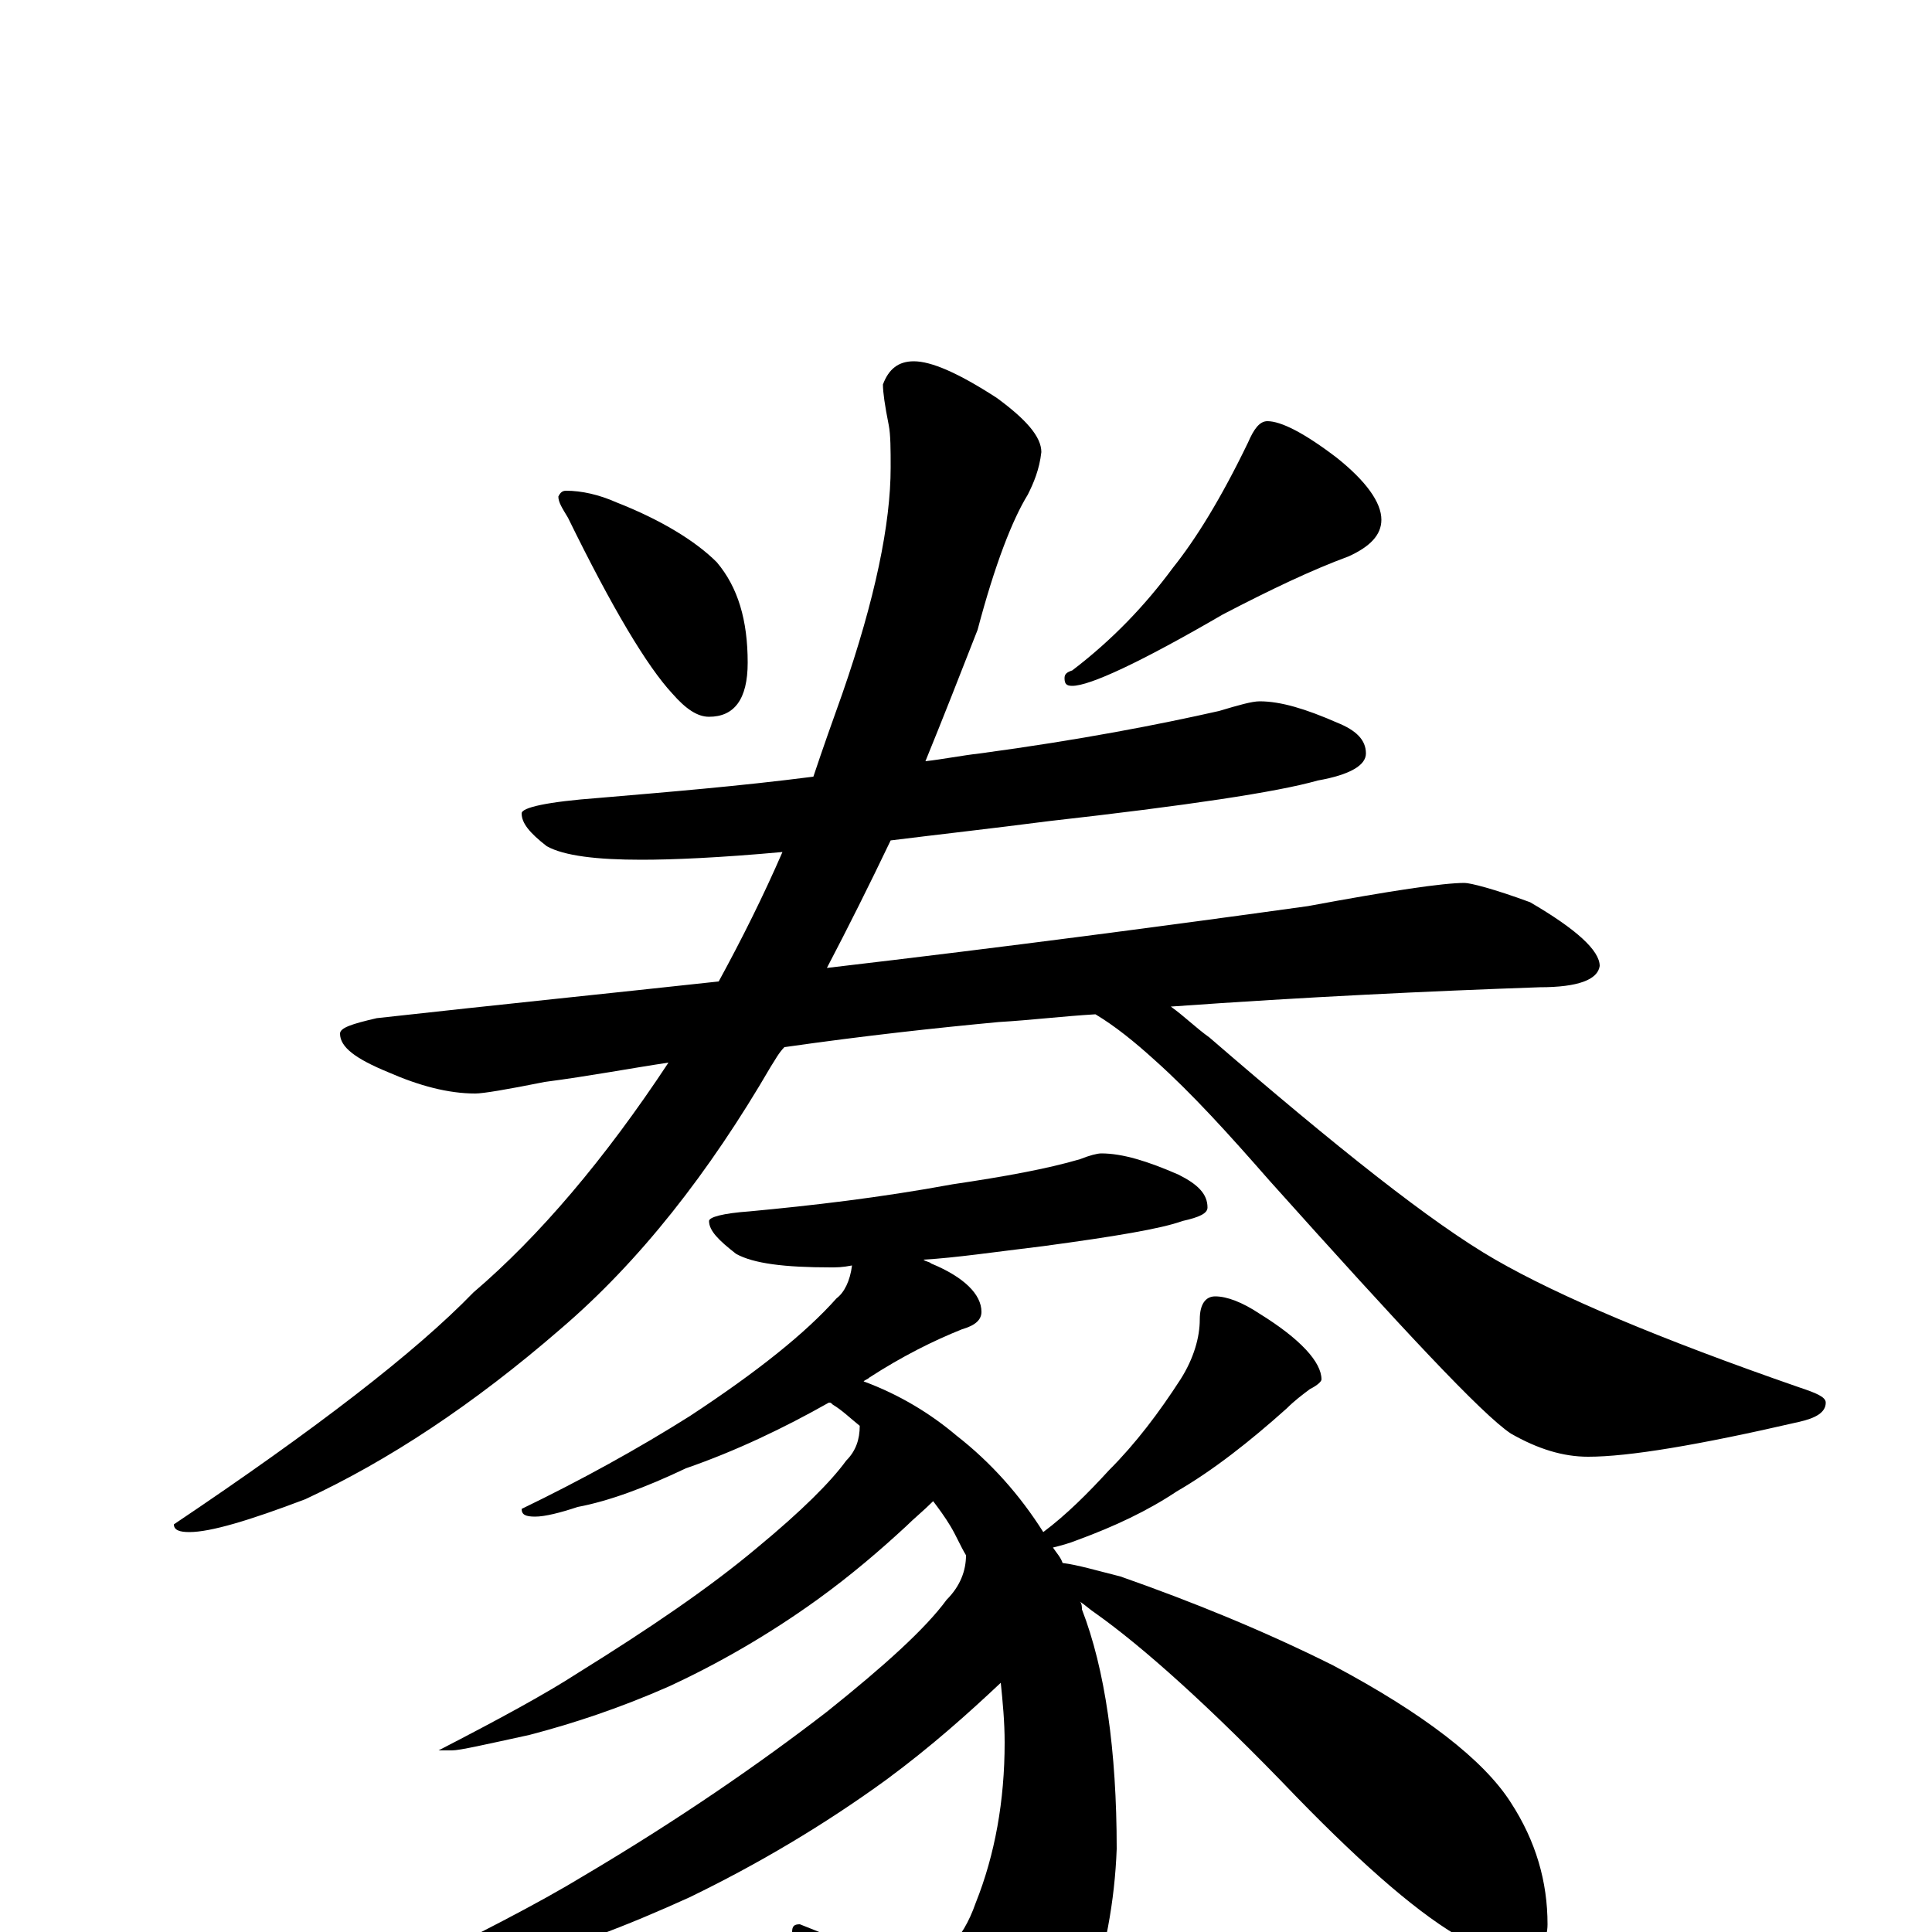 <?xml version="1.0" encoding="utf-8" ?>
<!DOCTYPE svg PUBLIC "-//W3C//DTD SVG 1.1//EN" "http://www.w3.org/Graphics/SVG/1.1/DTD/svg11.dtd">
<svg version="1.1" id="Layer_1" xmlns="http://www.w3.org/2000/svg" xmlns:xlink="http://www.w3.org/1999/xlink" x="0px" y="145px" width="1000px" height="1000px" viewBox="0 0 1000 1000" enable-background="new 0 0 1000 1000" xml:space="preserve">
<g id="Layer_1">
<path id="glyph" transform="matrix(1 0 0 -1 0 1000)" d="M293,746C301,746 310,744 319,740C342,731 360,720 371,709C382,696 387,679 387,657C387,638 380,629 367,629C361,629 355,633 348,641C335,655 317,685 294,732C291,737 289,740 289,743C290,745 291,746 293,746M656,782C663,782 675,776 692,763C707,751 715,740 715,731C715,723 709,717 698,712C679,705 658,695 633,682C590,657 564,645 555,645C552,645 551,646 551,649C551,651 552,652 555,653C576,669 593,687 607,706C619,721 632,742 646,771C649,778 652,782 656,782M652,637C663,637 676,633 692,626C702,622 707,617 707,610C707,604 699,599 682,596C661,590 614,583 543,575C512,571 485,568 461,565C450,542 439,520 428,499C522,510 605,521 677,531C720,539 747,543 758,543C761,543 773,540 792,533C816,519 828,508 828,500C827,493 817,489 797,489C740,487 676,484 606,479C613,474 619,468 626,463C692,406 741,367 774,348C807,329 859,307 931,282C940,279 945,277 945,274C945,269 940,266 931,264C879,252 843,246 822,246C809,246 796,250 782,258C767,268 726,312 657,389C636,413 617,434 598,451C587,461 577,469 567,475C550,474 534,472 517,471C485,468 448,464 406,458C403,455 401,451 399,448C367,393 331,347 290,312C245,273 201,244 158,224C129,213 109,207 98,207C93,207 90,208 90,211C163,260 215,300 245,331C279,360 313,400 346,450C326,447 305,443 282,440C262,436 250,434 246,434C232,434 217,438 201,445C184,452 176,458 176,465C176,468 182,470 195,473C258,480 317,486 372,492C384,514 395,536 405,559C372,556 348,555 332,555C309,555 292,557 283,562C274,569 270,574 270,579C270,582 283,585 310,587C345,590 382,593 421,598C426,613 431,627 436,641C453,690 461,729 461,758C461,767 461,775 460,780C458,790 457,797 457,801C460,809 465,813 473,813C482,813 496,807 516,794C531,783 539,774 539,766C538,757 535,750 532,744C524,731 515,708 506,674C497,651 488,628 479,606C488,607 498,609 507,610C559,617 600,625 631,632C641,635 648,637 652,637M570,403C581,403 594,399 610,392C620,387 625,382 625,375C625,372 621,370 612,368C601,364 577,360 540,355C515,352 495,349 478,348C479,347 481,347 482,346C499,339 508,330 508,321C508,317 505,314 498,312C483,306 467,298 450,287C449,286 448,286 447,285C466,278 482,268 495,257C513,243 528,226 540,207C552,216 563,227 574,239C588,253 600,269 611,286C618,297 621,308 621,317C621,325 624,329 629,329C635,329 643,326 652,320C673,307 684,295 684,286C684,285 682,283 678,281C674,278 670,275 666,271C647,254 628,239 609,228C594,218 577,210 558,203C553,201 549,200 545,199C547,196 549,194 550,191C558,190 568,187 580,184C617,171 654,156 690,138C737,113 768,89 782,67C795,47 801,26 801,4C801,0 800,-4 798,-9C795,-13 792,-15 789,-15C783,-15 773,-11 758,-4C736,8 707,33 671,70C626,117 591,148 567,165C564,167 562,169 559,171C560,170 560,168 560,167C572,136 578,94 578,43C577,16 572,-11 563,-37C554,-60 541,-78 523,-93C515,-98 507,-101 500,-101C493,-101 486,-95 477,-83C464,-64 441,-36 410,0C410,3 411,4 414,4C446,-9 466,-15 473,-15C487,-15 498,-5 505,15C515,40 520,68 520,98C520,109 519,119 518,129C501,113 482,96 459,79C426,55 392,35 357,18C324,3 293,-9 263,-16C234,-23 216,-27 211,-27C206,-27 203,-26 203,-23C246,-2 279,15 302,29C351,58 393,87 428,114C458,138 479,157 490,172C497,179 500,187 500,195C497,200 495,205 492,210C489,215 486,219 483,223C478,218 473,214 469,210C456,198 441,185 423,172C398,154 372,139 346,127C321,116 297,108 274,102C251,97 238,94 234,94l-7,0C258,110 282,123 299,134C336,157 367,178 392,199C415,218 430,233 438,244C443,249 445,255 445,262C440,266 436,270 431,273C430,274 430,274 429,274C406,261 381,249 355,240C334,230 315,223 299,220C290,217 282,215 277,215C272,215 270,216 270,219C301,234 330,250 357,267C392,290 417,310 433,328C437,331 440,337 441,345C436,344 433,344 430,344C406,344 390,346 381,351C372,358 367,363 367,368C367,370 374,372 388,373C420,376 455,380 493,387C520,391 542,395 559,400C564,402 568,403 570,403z"/>
</g>
</svg>
